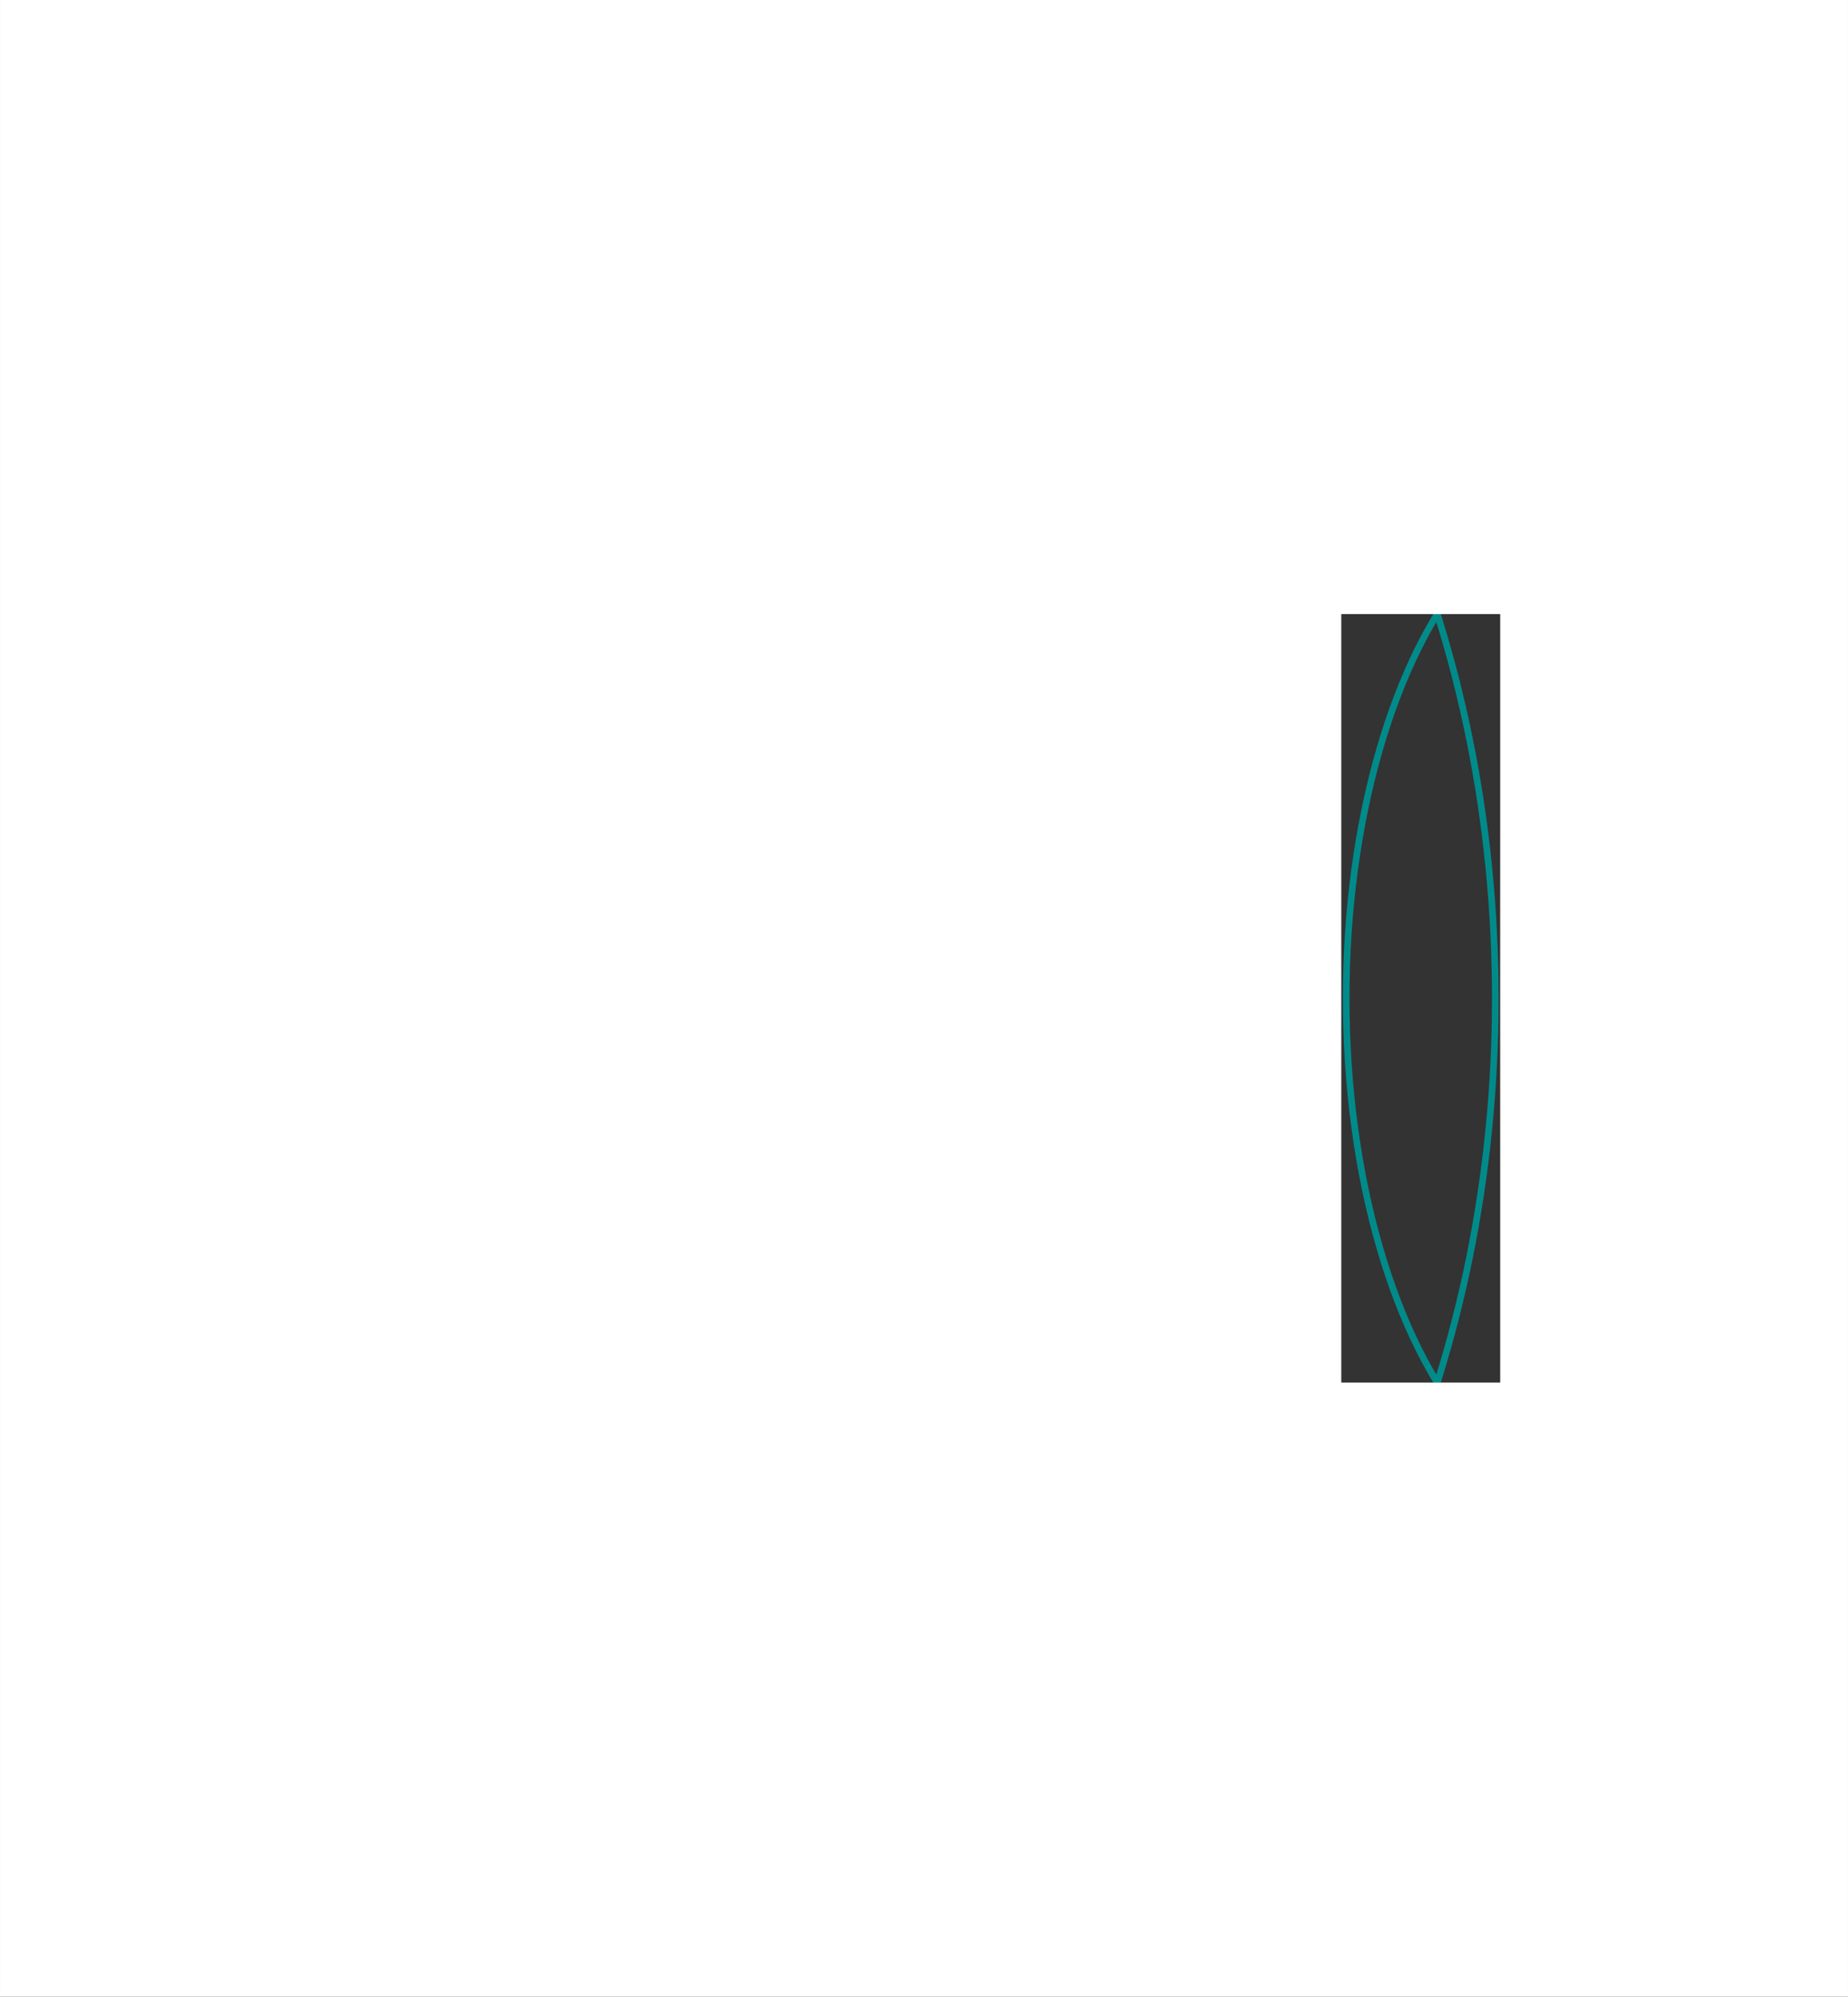 <?xml version="1.0" encoding="ISO-8859-1" standalone="no"?>
<!DOCTYPE svg PUBLIC "-//W3C//DTD SVG 1.1//EN"
 "http://www.w3.org/Graphics/SVG/1.1/DTD/svg11.dtd">
<svg width="7.44mm" height="8.04mm" 
     viewBox="0 0 21.09 22.791" 
     xmlns="http://www.w3.org/2000/svg" xmlns:xlink="http://www.w3.org/1999/xlink" version="1.1" >
<rect x="0" y="0" width="21.09" height="22.791" fill="#333333" stroke="none"/>
<desc>Drawing created with the Board library (v0.9.6) Copyright Sebastien Fourey</desc>
<ellipse cx="18.198" cy="11.395" rx="2.835" ry="5.669" fill="rgb(255,255,255)" stroke="rgb(0,139,139)" stroke-width="0.02mm" style="stroke-linecap:butt;stroke-linejoin:miter"  fill-opacity="0" />
<ellipse cx="8.561" cy="11.395" rx="8.504" ry="11.339" fill="rgb(255,255,255)" stroke="rgb(0,139,139)" stroke-width="0.02mm" style="stroke-linecap:butt;stroke-linejoin:miter"  fill-opacity="0" />
<path fill="rgb(255,255,255)" stroke="rgb(0,139,139)" stroke-width="0mm" style="stroke-linecap:butt;stroke-linejoin:miter"
          d="M 0 22.791 L 21.09 22.791 L 21.09 0 L 0 0 Z
M 15.307 7.009 L 17.121 7.009 L 17.121 15.781 L 15.307 15.781 Z
" />
<rect x="16.402" y="7.009" width="0" height="8.773" fill="rgb(255,255,255)" stroke="rgb(0,139,139)" stroke-width="0.02mm" style="stroke-linecap:butt;stroke-linejoin:miter" />
</svg>

